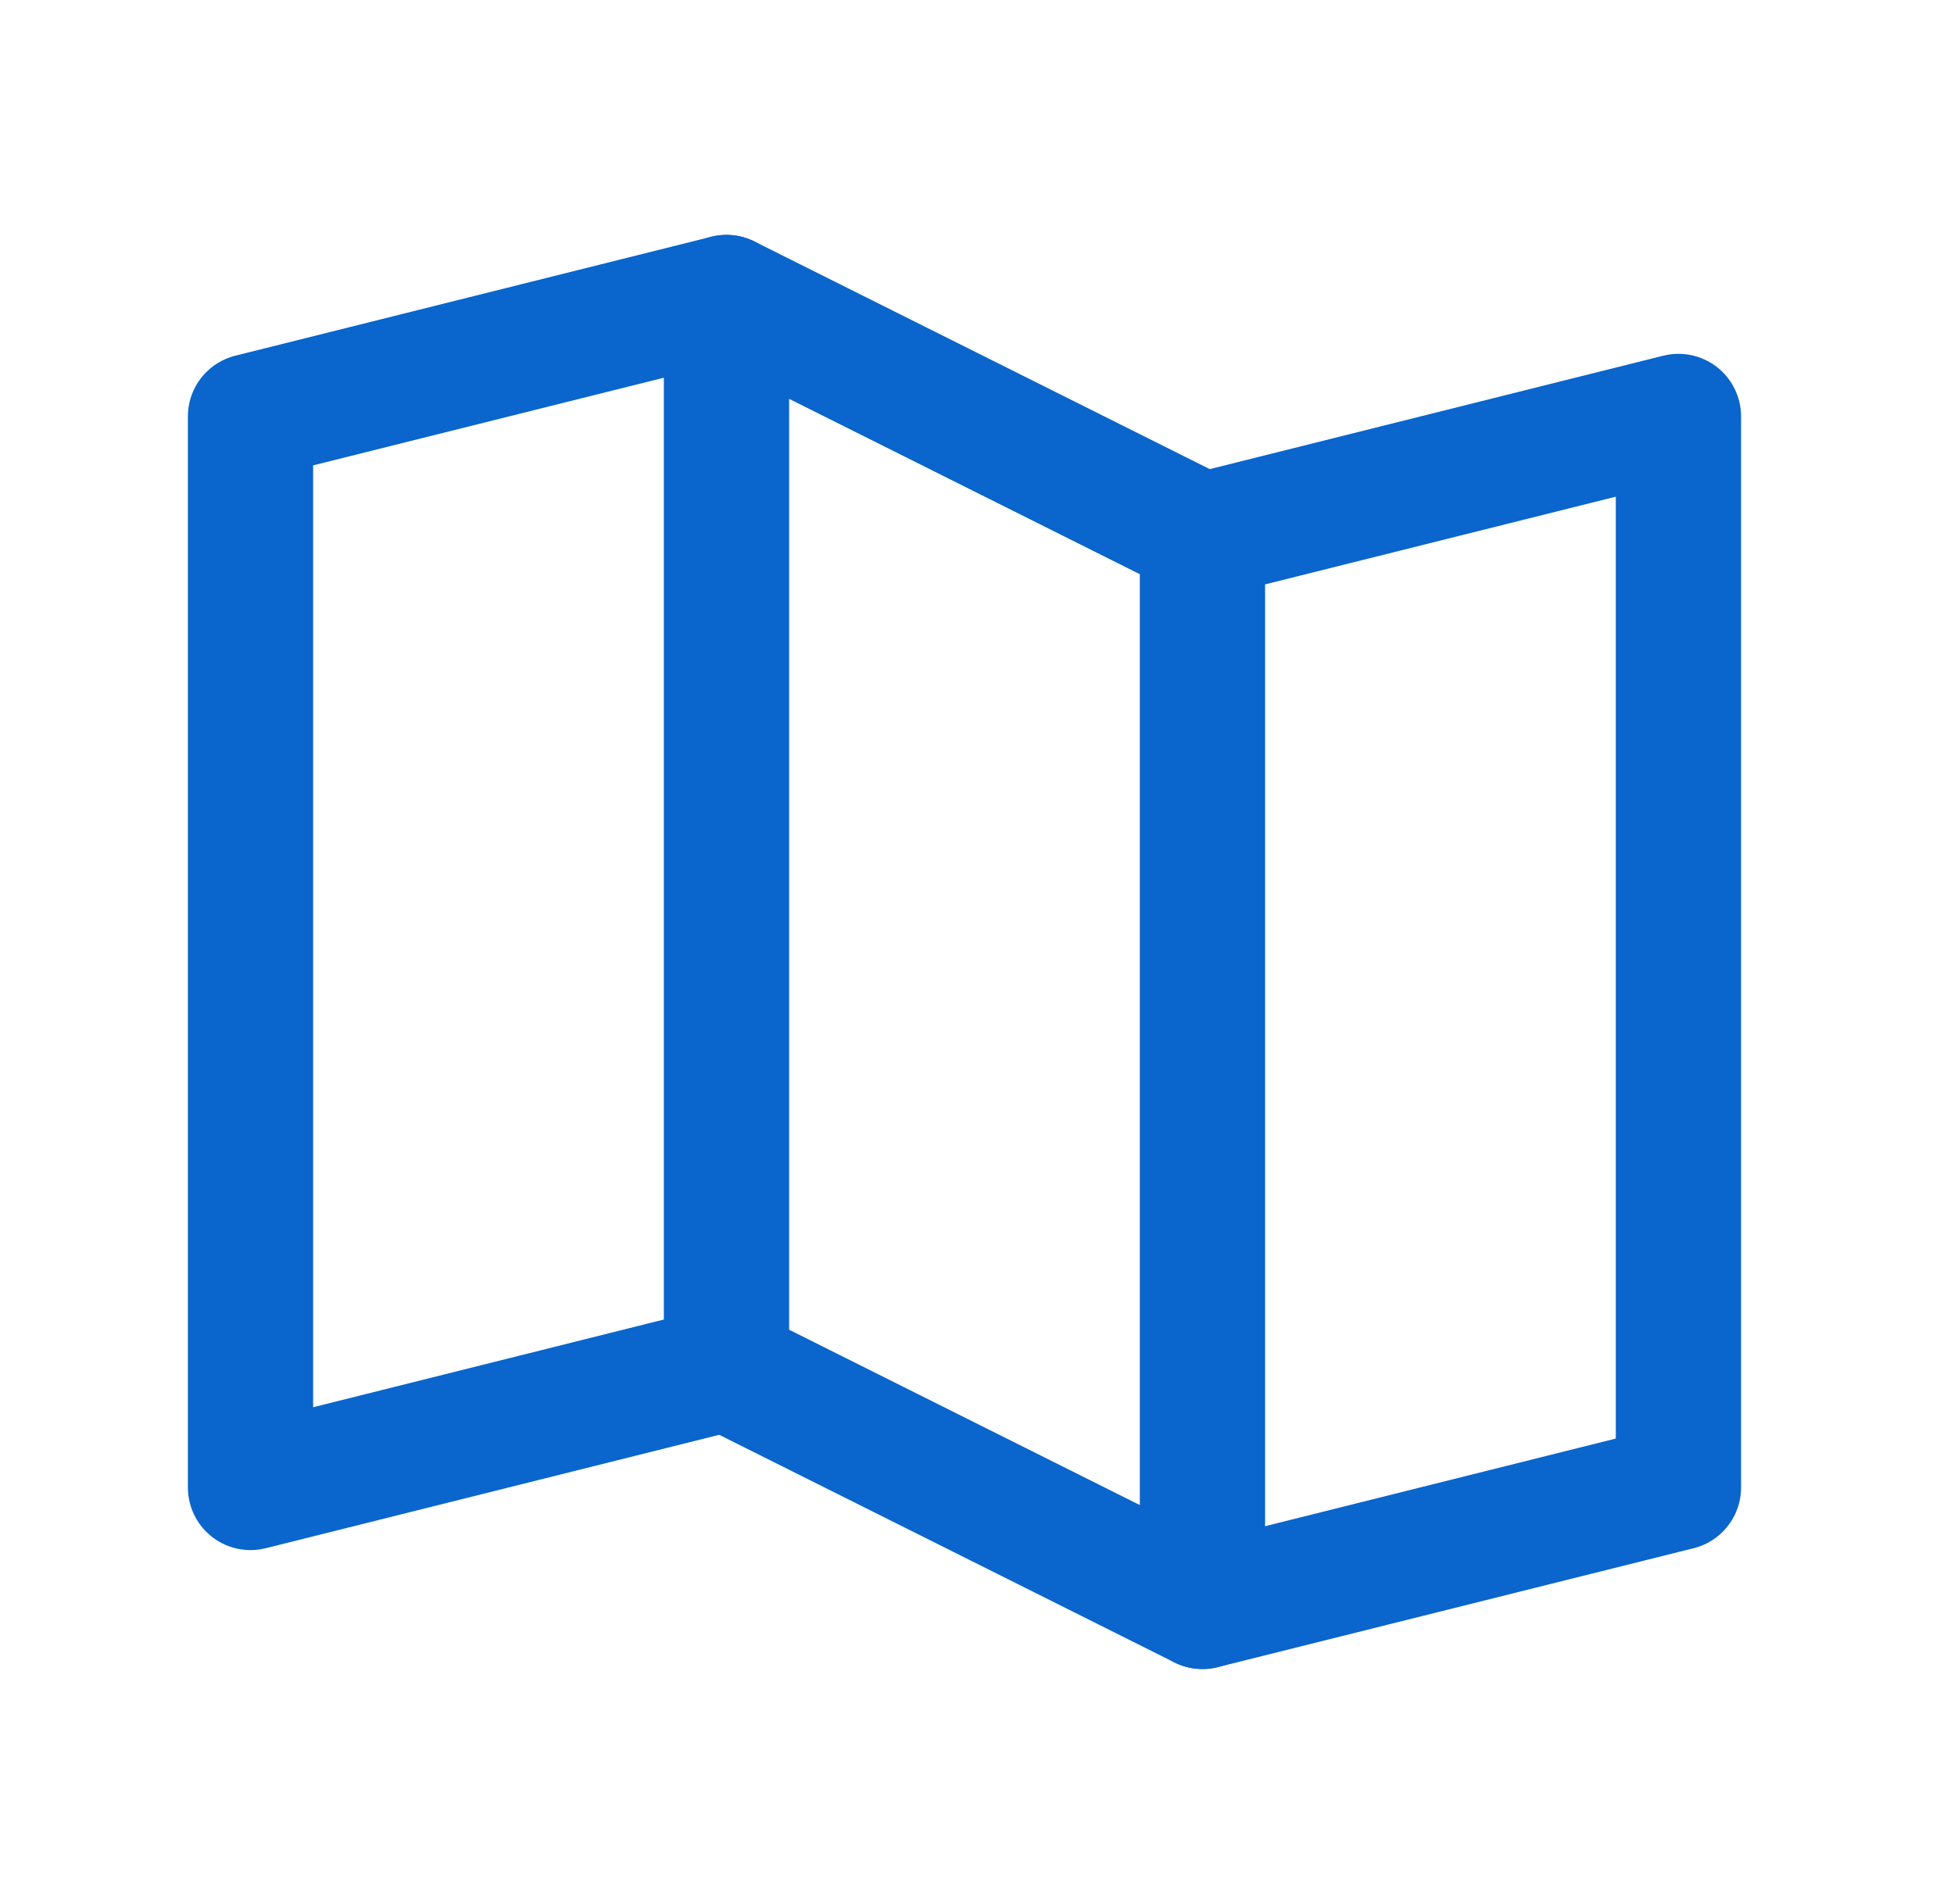 <svg width="39" height="38" viewBox="0 0 39 38" fill="none" xmlns="http://www.w3.org/2000/svg">
<g id="MapTrifold">
<path id="Vector" d="M14.5 27.312L5 29.688V8.312L14.5 5.938" stroke="#0A65CC" stroke-width="2.5" stroke-linecap="round" stroke-linejoin="round"/>
<path id="Vector_2" d="M24 32.062L14.5 27.312V5.938L24 10.688V32.062Z" stroke="#0A65CC" stroke-width="2.5" stroke-linecap="round" stroke-linejoin="round"/>
<path id="Vector_3" d="M24 10.688L33.5 8.312V29.688L24 32.062" stroke="#0A65CC" stroke-width="2.5" stroke-linecap="round" stroke-linejoin="round"/>
</g>
</svg>
